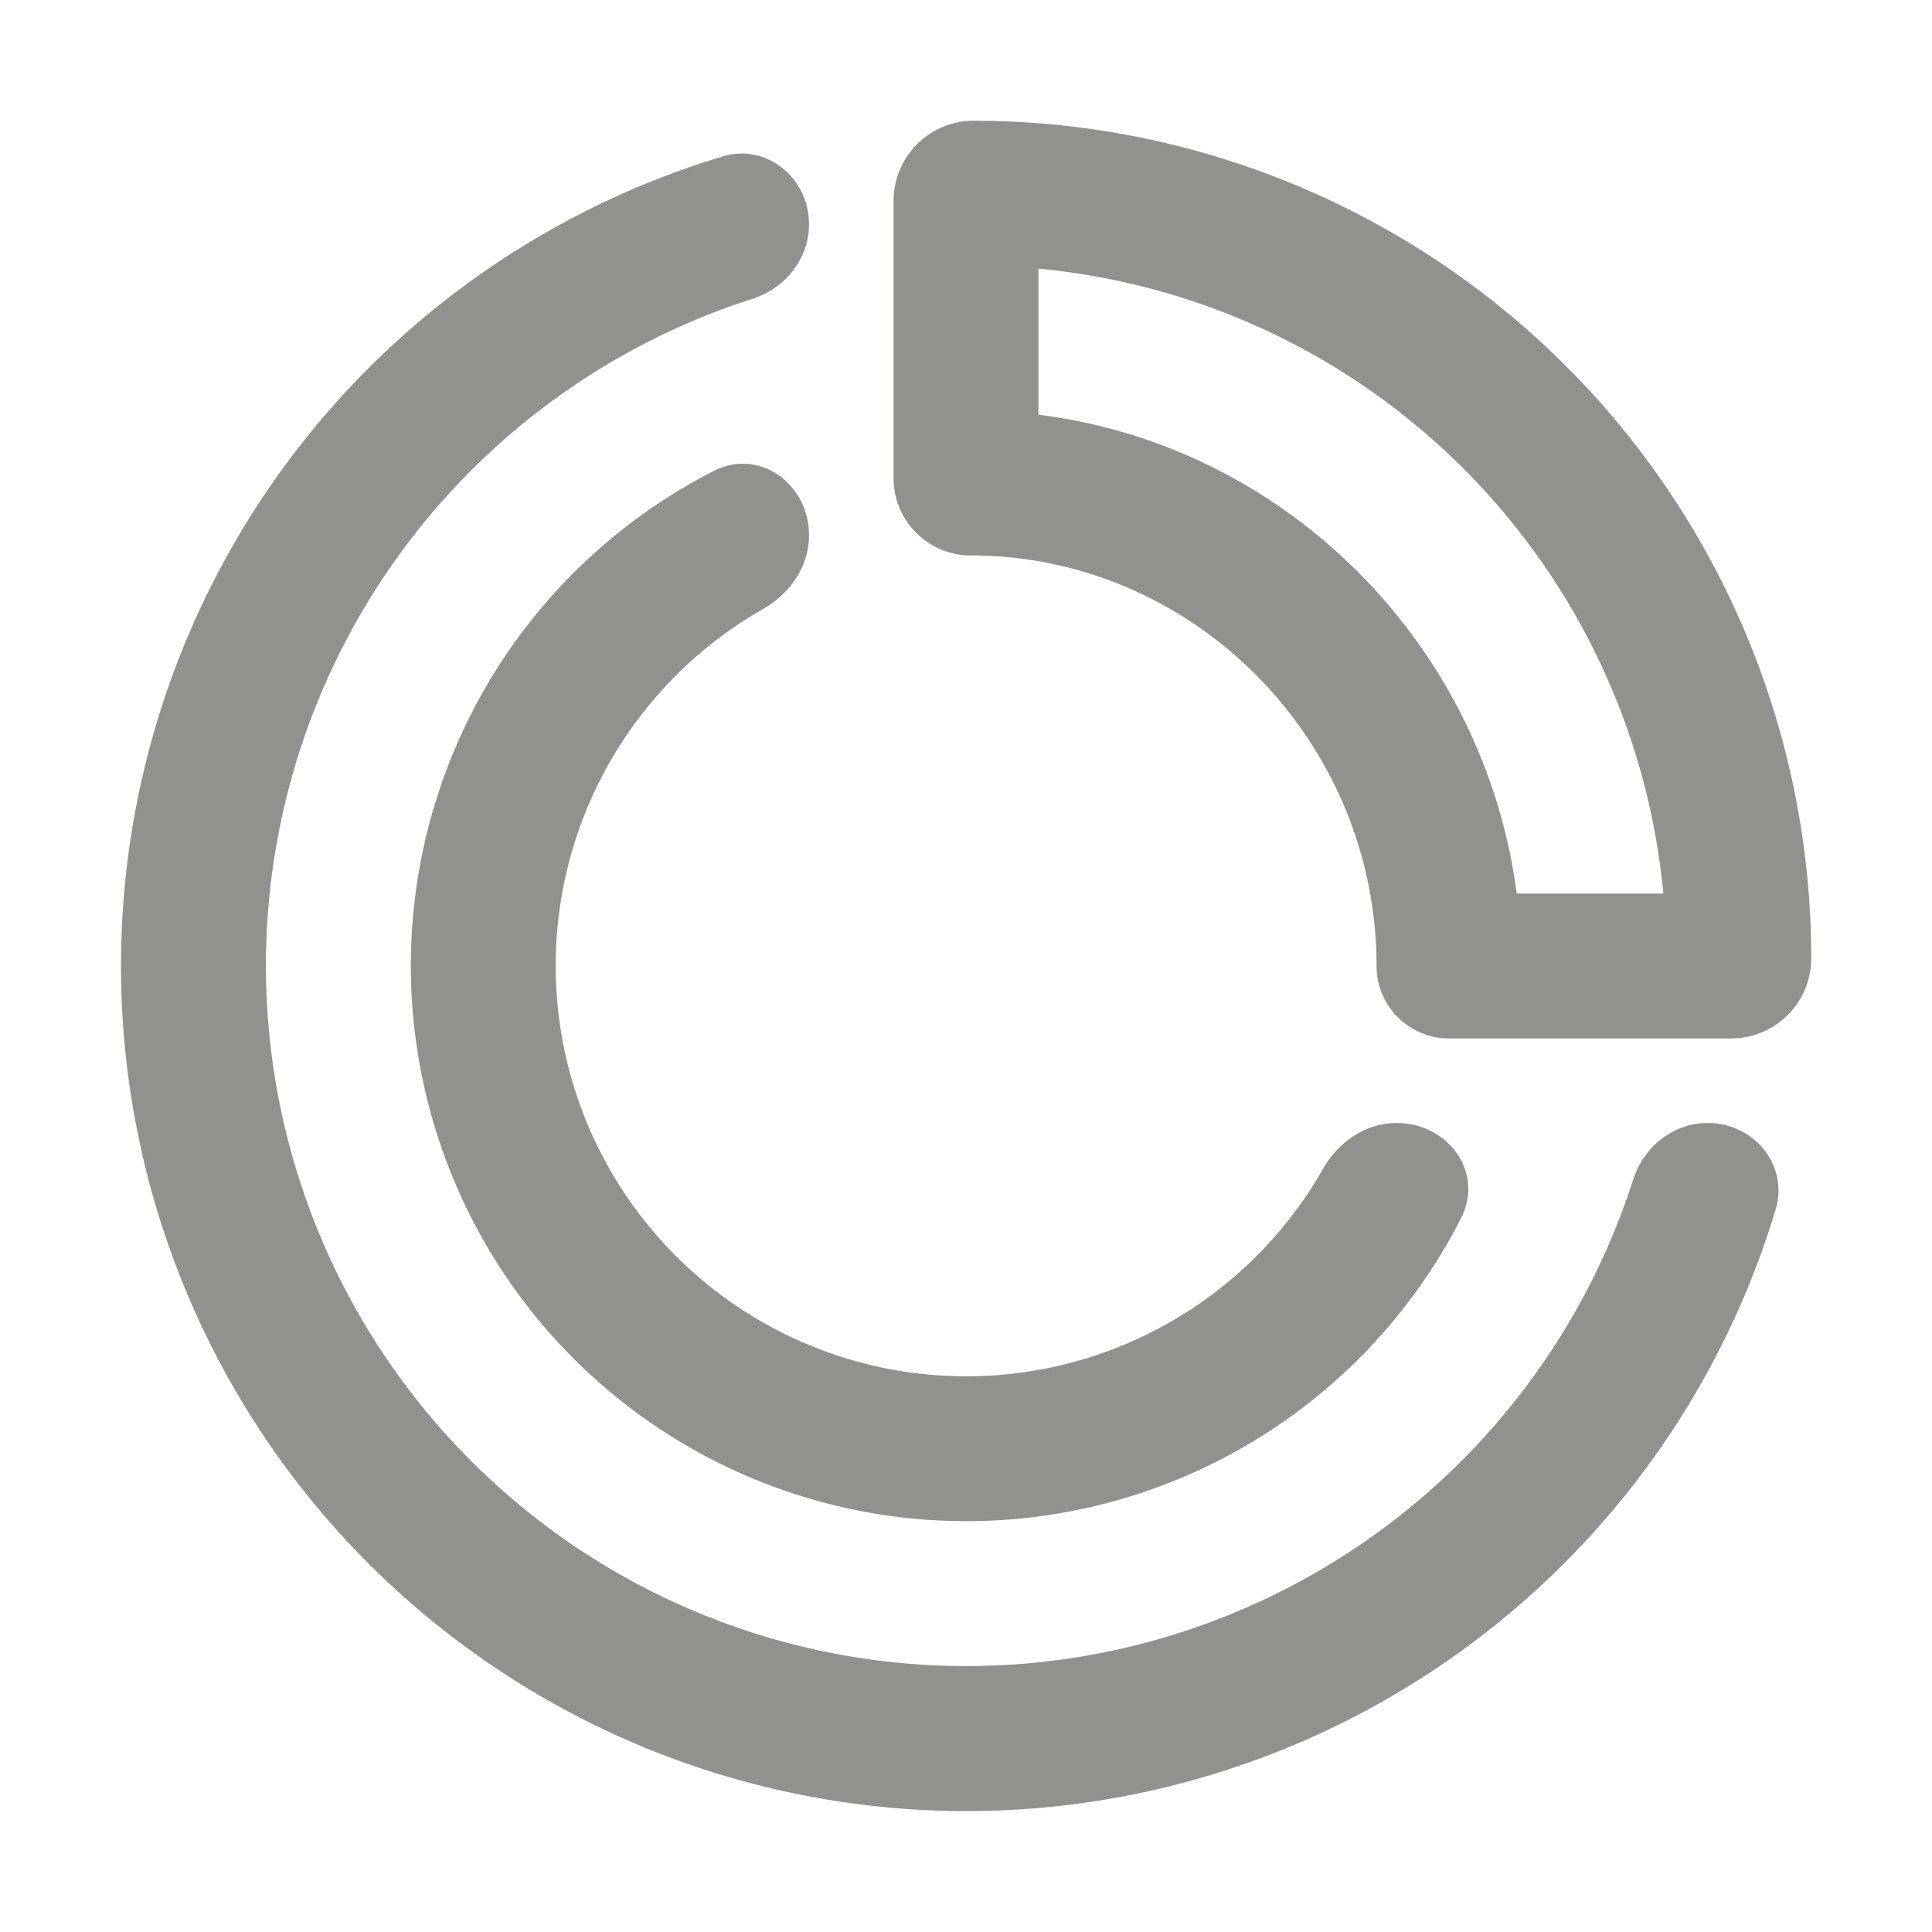 <svg xmlns="http://www.w3.org/2000/svg" width="20" height="20" fill="#91918E">
  <g>
    <path
			fillRule="evenodd"
			d="M10.08 1.25a.83.83 0 00-.83.83v2.87a.8.8 0 00.8.8c2.31 0 4.2 1.92 4.2 4.25 0 .414.336.75.75.75h2.92a.83.83 0 00.83-.83 8.67 8.67 0 00-8.67-8.67zm.67 3.043V2.781a7.173 7.173 0 016.469 6.469h-1.518c-.336-2.566-2.373-4.635-4.951-4.957z"
			clipRule="evenodd"
		/>
    <path
			d="M7.479 1.619c.459-.138.896.225.896.704 0 .357-.248.662-.588.771a7.25 7.25 0 109.119 9.119c.109-.34.414-.588.771-.588.48 0 .842.437.704.896A8.75 8.75 0 117.48 1.62z"
		/>
    <path
			d="M7.392 4.874c.472-.24.983.139.983.668 0 .32-.197.604-.475.762a4.25 4.25 0 105.796 5.796c.158-.278.441-.475.762-.475.53 0 .908.511.668.983a5.75 5.75 0 11-7.734-7.734z"
		/>
  </g>
</svg>
